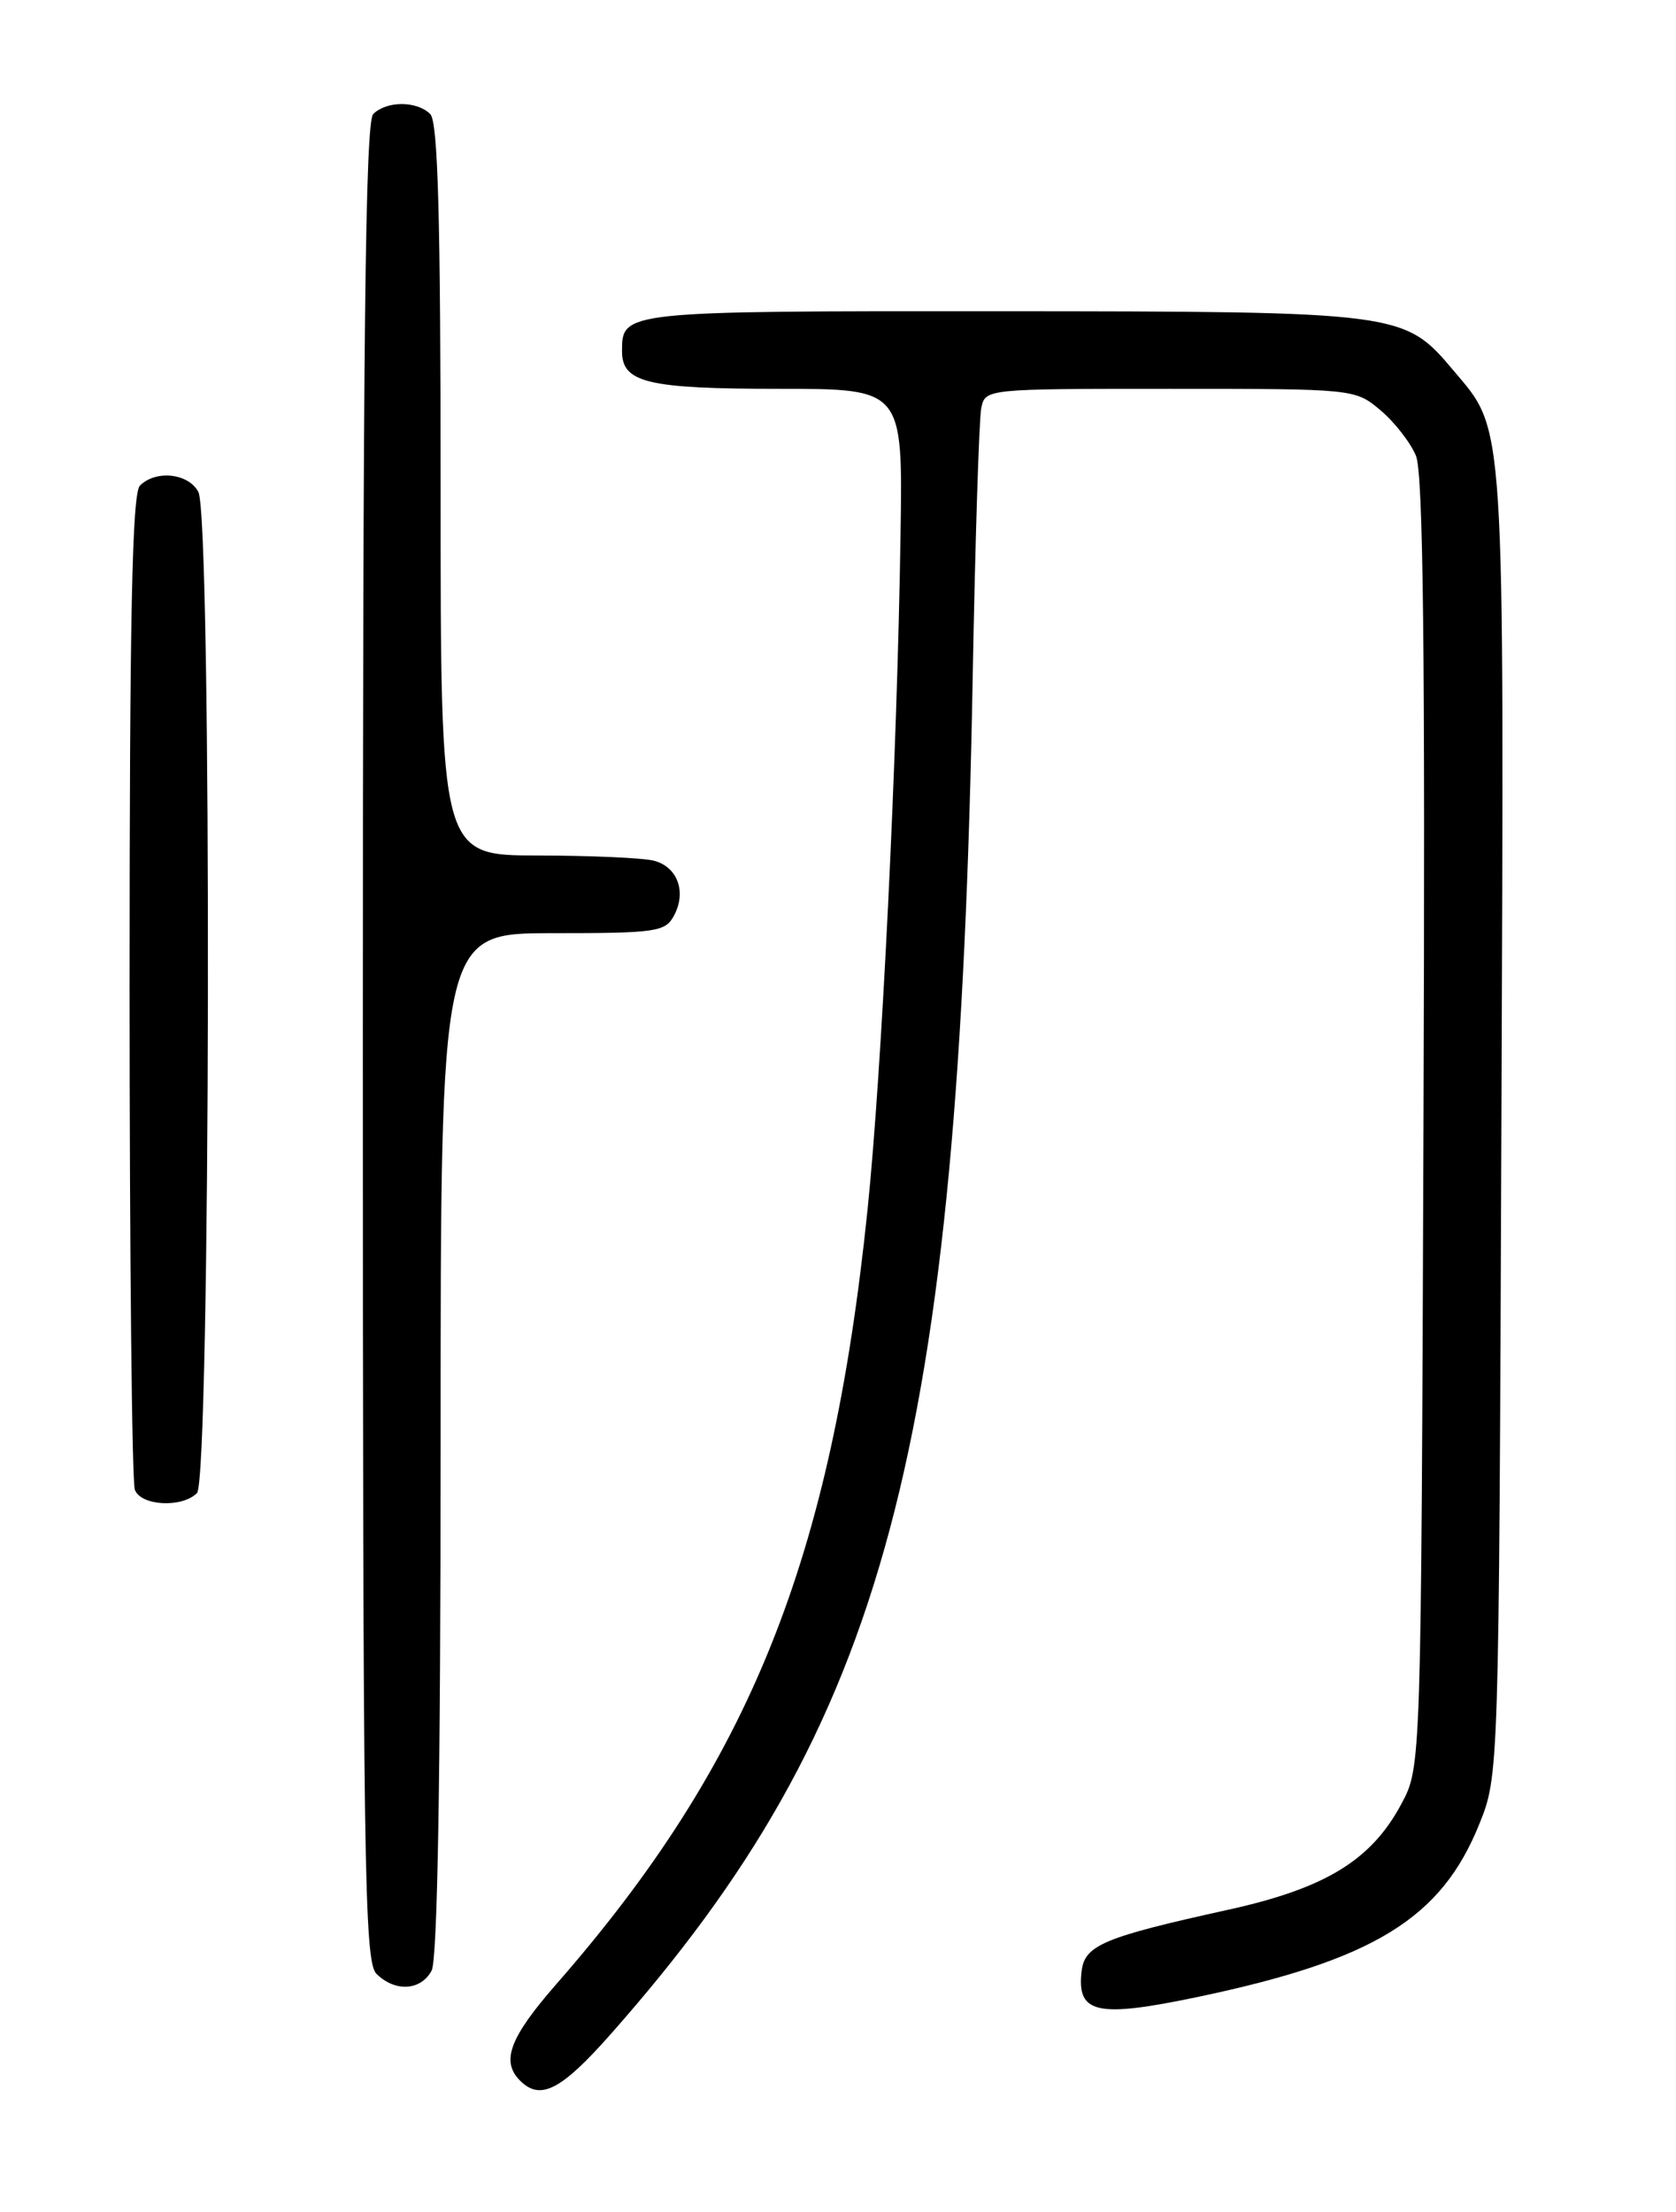 <?xml version="1.0" encoding="UTF-8" standalone="no"?>
<!DOCTYPE svg PUBLIC "-//W3C//DTD SVG 1.1//EN" "http://www.w3.org/Graphics/SVG/1.1/DTD/svg11.dtd" >
<svg xmlns="http://www.w3.org/2000/svg" xmlns:xlink="http://www.w3.org/1999/xlink" version="1.1" viewBox="0 0 194 256">
 <g >
 <path fill="currentColor"
d=" M 70.69 235.42 C 102.59 199.34 110.95 168.02 112.59 78.50 C 112.88 62.55 113.33 48.49 113.58 47.25 C 114.04 45.00 114.05 45.00 135.44 45.00 C 156.77 45.00 156.86 45.01 159.79 47.48 C 161.41 48.84 163.26 51.21 163.90 52.75 C 164.74 54.79 164.98 75.43 164.77 130.02 C 164.50 204.50 164.50 204.50 162.22 208.76 C 158.73 215.30 153.42 218.54 142.18 221.02 C 127.78 224.19 125.55 225.12 125.20 228.12 C 124.62 233.05 126.93 233.57 138.66 231.11 C 158.99 226.84 166.81 222.05 171.21 211.16 C 173.50 205.50 173.50 205.50 173.79 130.00 C 174.10 47.24 174.28 50.05 168.19 42.82 C 162.55 36.11 162.09 36.05 115.95 36.02 C 71.99 36.00 72.00 36.00 72.00 40.66 C 72.00 44.29 74.96 45.00 90.18 45.00 C 104.50 45.00 104.50 45.00 104.24 61.75 C 103.85 87.72 102.07 124.01 100.42 140.00 C 96.23 180.57 86.80 204.02 64.38 229.65 C 58.99 235.82 57.96 238.56 60.20 240.80 C 62.55 243.15 64.94 241.92 70.69 235.42 Z  M 49.96 228.07 C 50.64 226.80 51.00 205.87 51.00 167.07 C 51.00 108.00 51.00 108.00 63.96 108.00 C 75.99 108.00 77.01 107.85 78.02 105.96 C 79.48 103.23 78.44 100.35 75.72 99.62 C 74.50 99.29 68.44 99.02 62.25 99.01 C 51.00 99.00 51.00 99.00 51.00 56.70 C 51.00 25.13 50.70 14.10 49.80 13.20 C 48.26 11.66 44.74 11.66 43.20 13.20 C 42.28 14.12 42.00 39.34 42.00 120.63 C 42.00 215.87 42.16 227.02 43.57 228.43 C 45.72 230.57 48.71 230.40 49.96 228.07 Z  M 22.80 172.80 C 24.38 171.22 24.54 59.88 22.96 56.93 C 21.81 54.77 18.04 54.36 16.20 56.20 C 15.29 57.11 15.00 71.34 15.00 114.12 C 15.00 145.31 15.27 171.55 15.61 172.42 C 16.32 174.29 21.06 174.54 22.80 172.80 Z "/>
</g>
</svg>